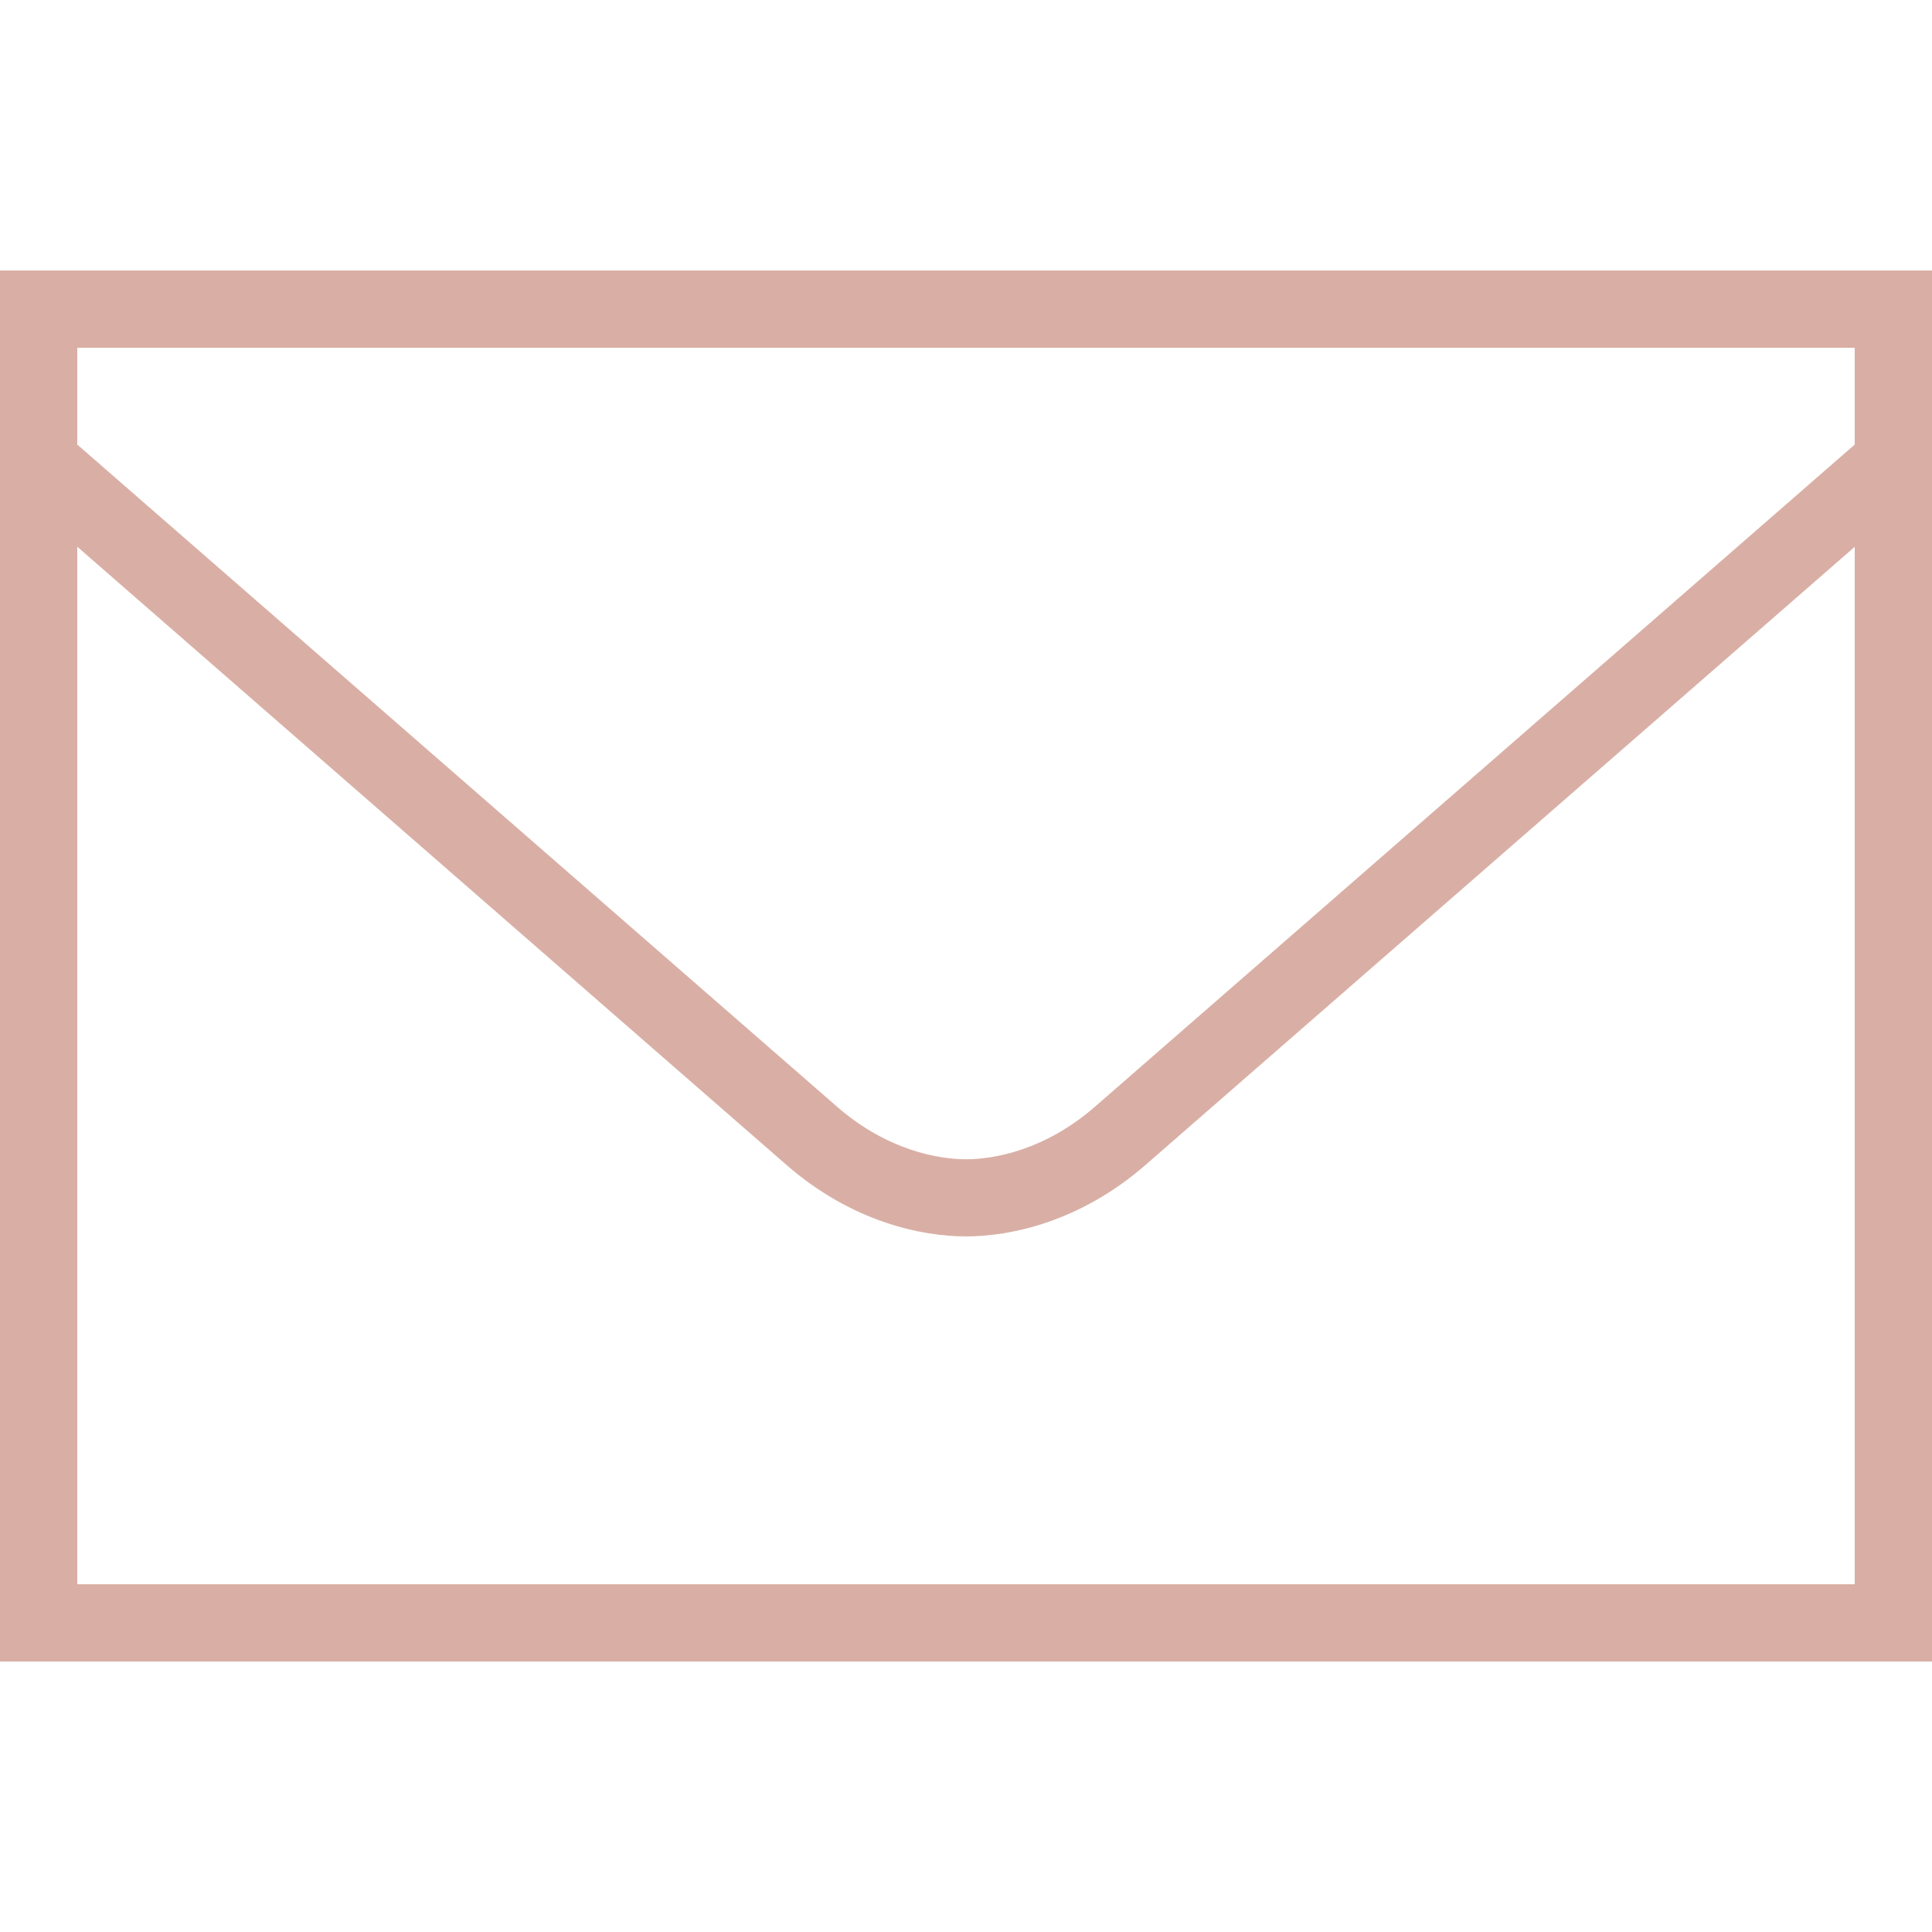 <svg width="28" height="28" viewBox="0 0 28 28" fill="none" xmlns="http://www.w3.org/2000/svg">
<path d="M0 3.92V4.48V24.08H28V3.92H0ZM1.12 5.04H26.88V6.443C26.642 6.65 16.696 15.319 15.868 16.04C15.142 16.672 14.402 16.801 14 16.801C13.599 16.801 12.858 16.672 12.132 16.04C11.304 15.319 1.358 6.65 1.12 6.443V5.04ZM1.12 7.924C2.485 9.114 10.622 16.207 11.398 16.883C12.35 17.712 13.359 17.919 14 17.919C14.641 17.919 15.65 17.712 16.602 16.883C17.378 16.207 25.515 9.115 26.88 7.925V22.96H1.12V7.924Z" fill="#D9AFA5"/>
</svg>
